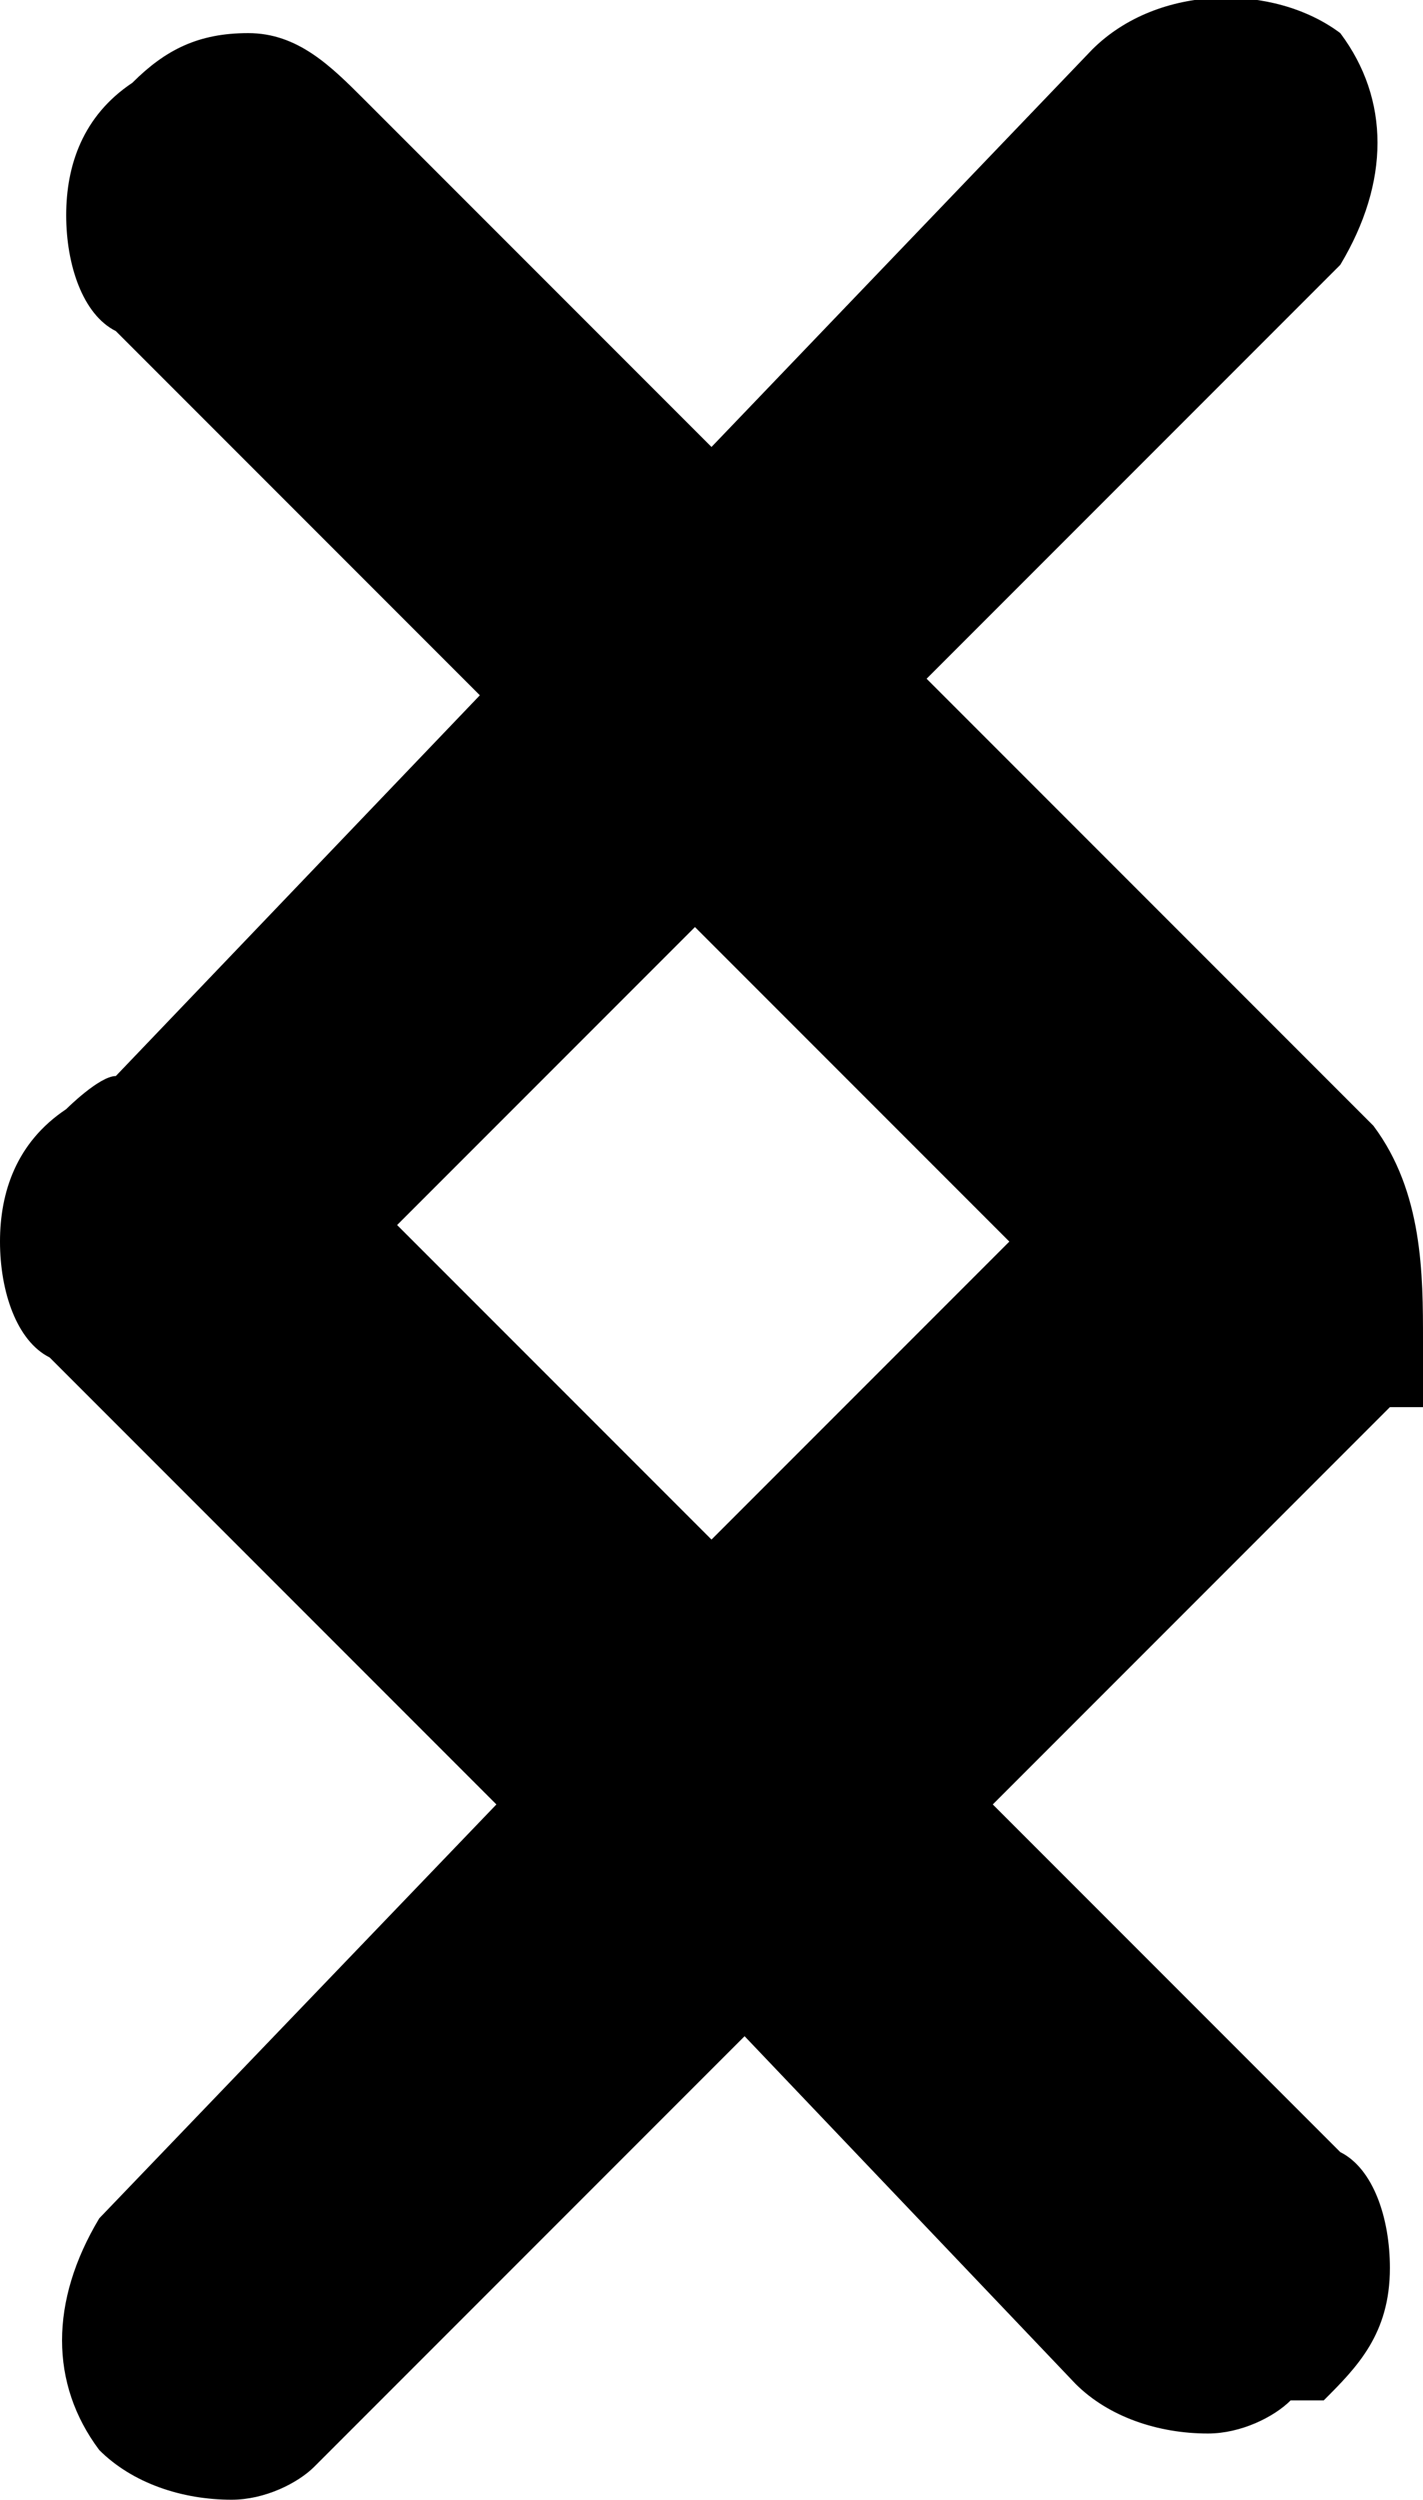 <?xml version="1.0" encoding="utf-8"?>
<!-- Generator: Adobe Illustrator 23.0.3, SVG Export Plug-In . SVG Version: 6.00 Build 0)  -->
<svg version="1.1" id="Layer_1" xmlns="http://www.w3.org/2000/svg" xmlns:xlink="http://www.w3.org/1999/xlink" x="0px" y="0px"
	 viewBox="0 0 8.6 15.1" style="enable-background:new 0 0 8.6 15.1;" xml:space="preserve">
<path d="M8.6,8.5V8.1c0-0.4,0-0.9-0.3-1.3L5.6,4.1l2.5-2.5c0.3-0.5,0.3-1,0-1.4C7.7-0.1,7-0.1,6.6,0.3L4.3,2.7L2.2,0.6
	C2,0.4,1.8,0.2,1.5,0.2h0c-0.3,0-0.5,0.1-0.7,0.3C0.5,0.7,0.4,1,0.4,1.3c0,0.3,0.1,0.6,0.3,0.7l2.2,2.2L0.7,6.5
	C0.6,6.5,0.4,6.7,0.4,6.7C0.1,6.9,0,7.2,0,7.5s0.1,0.6,0.3,0.7L3,10.9l-2.4,2.5c-0.3,0.5-0.3,1,0,1.4c0.2,0.2,0.5,0.3,0.8,0.3
	c0.2,0,0.4-0.1,0.5-0.2l2.6-2.6l2,2.1c0.2,0.2,0.5,0.3,0.8,0.3c0.2,0,0.4-0.1,0.5-0.2L8,14.5c0.2-0.2,0.4-0.4,0.4-0.8
	c0-0.3-0.1-0.6-0.3-0.7l-2.1-2.1l2.4-2.4H8.6z M4.3,9.3L2.4,7.4l1.8-1.8l1.9,1.9L4.3,9.3z"/>
</svg>
